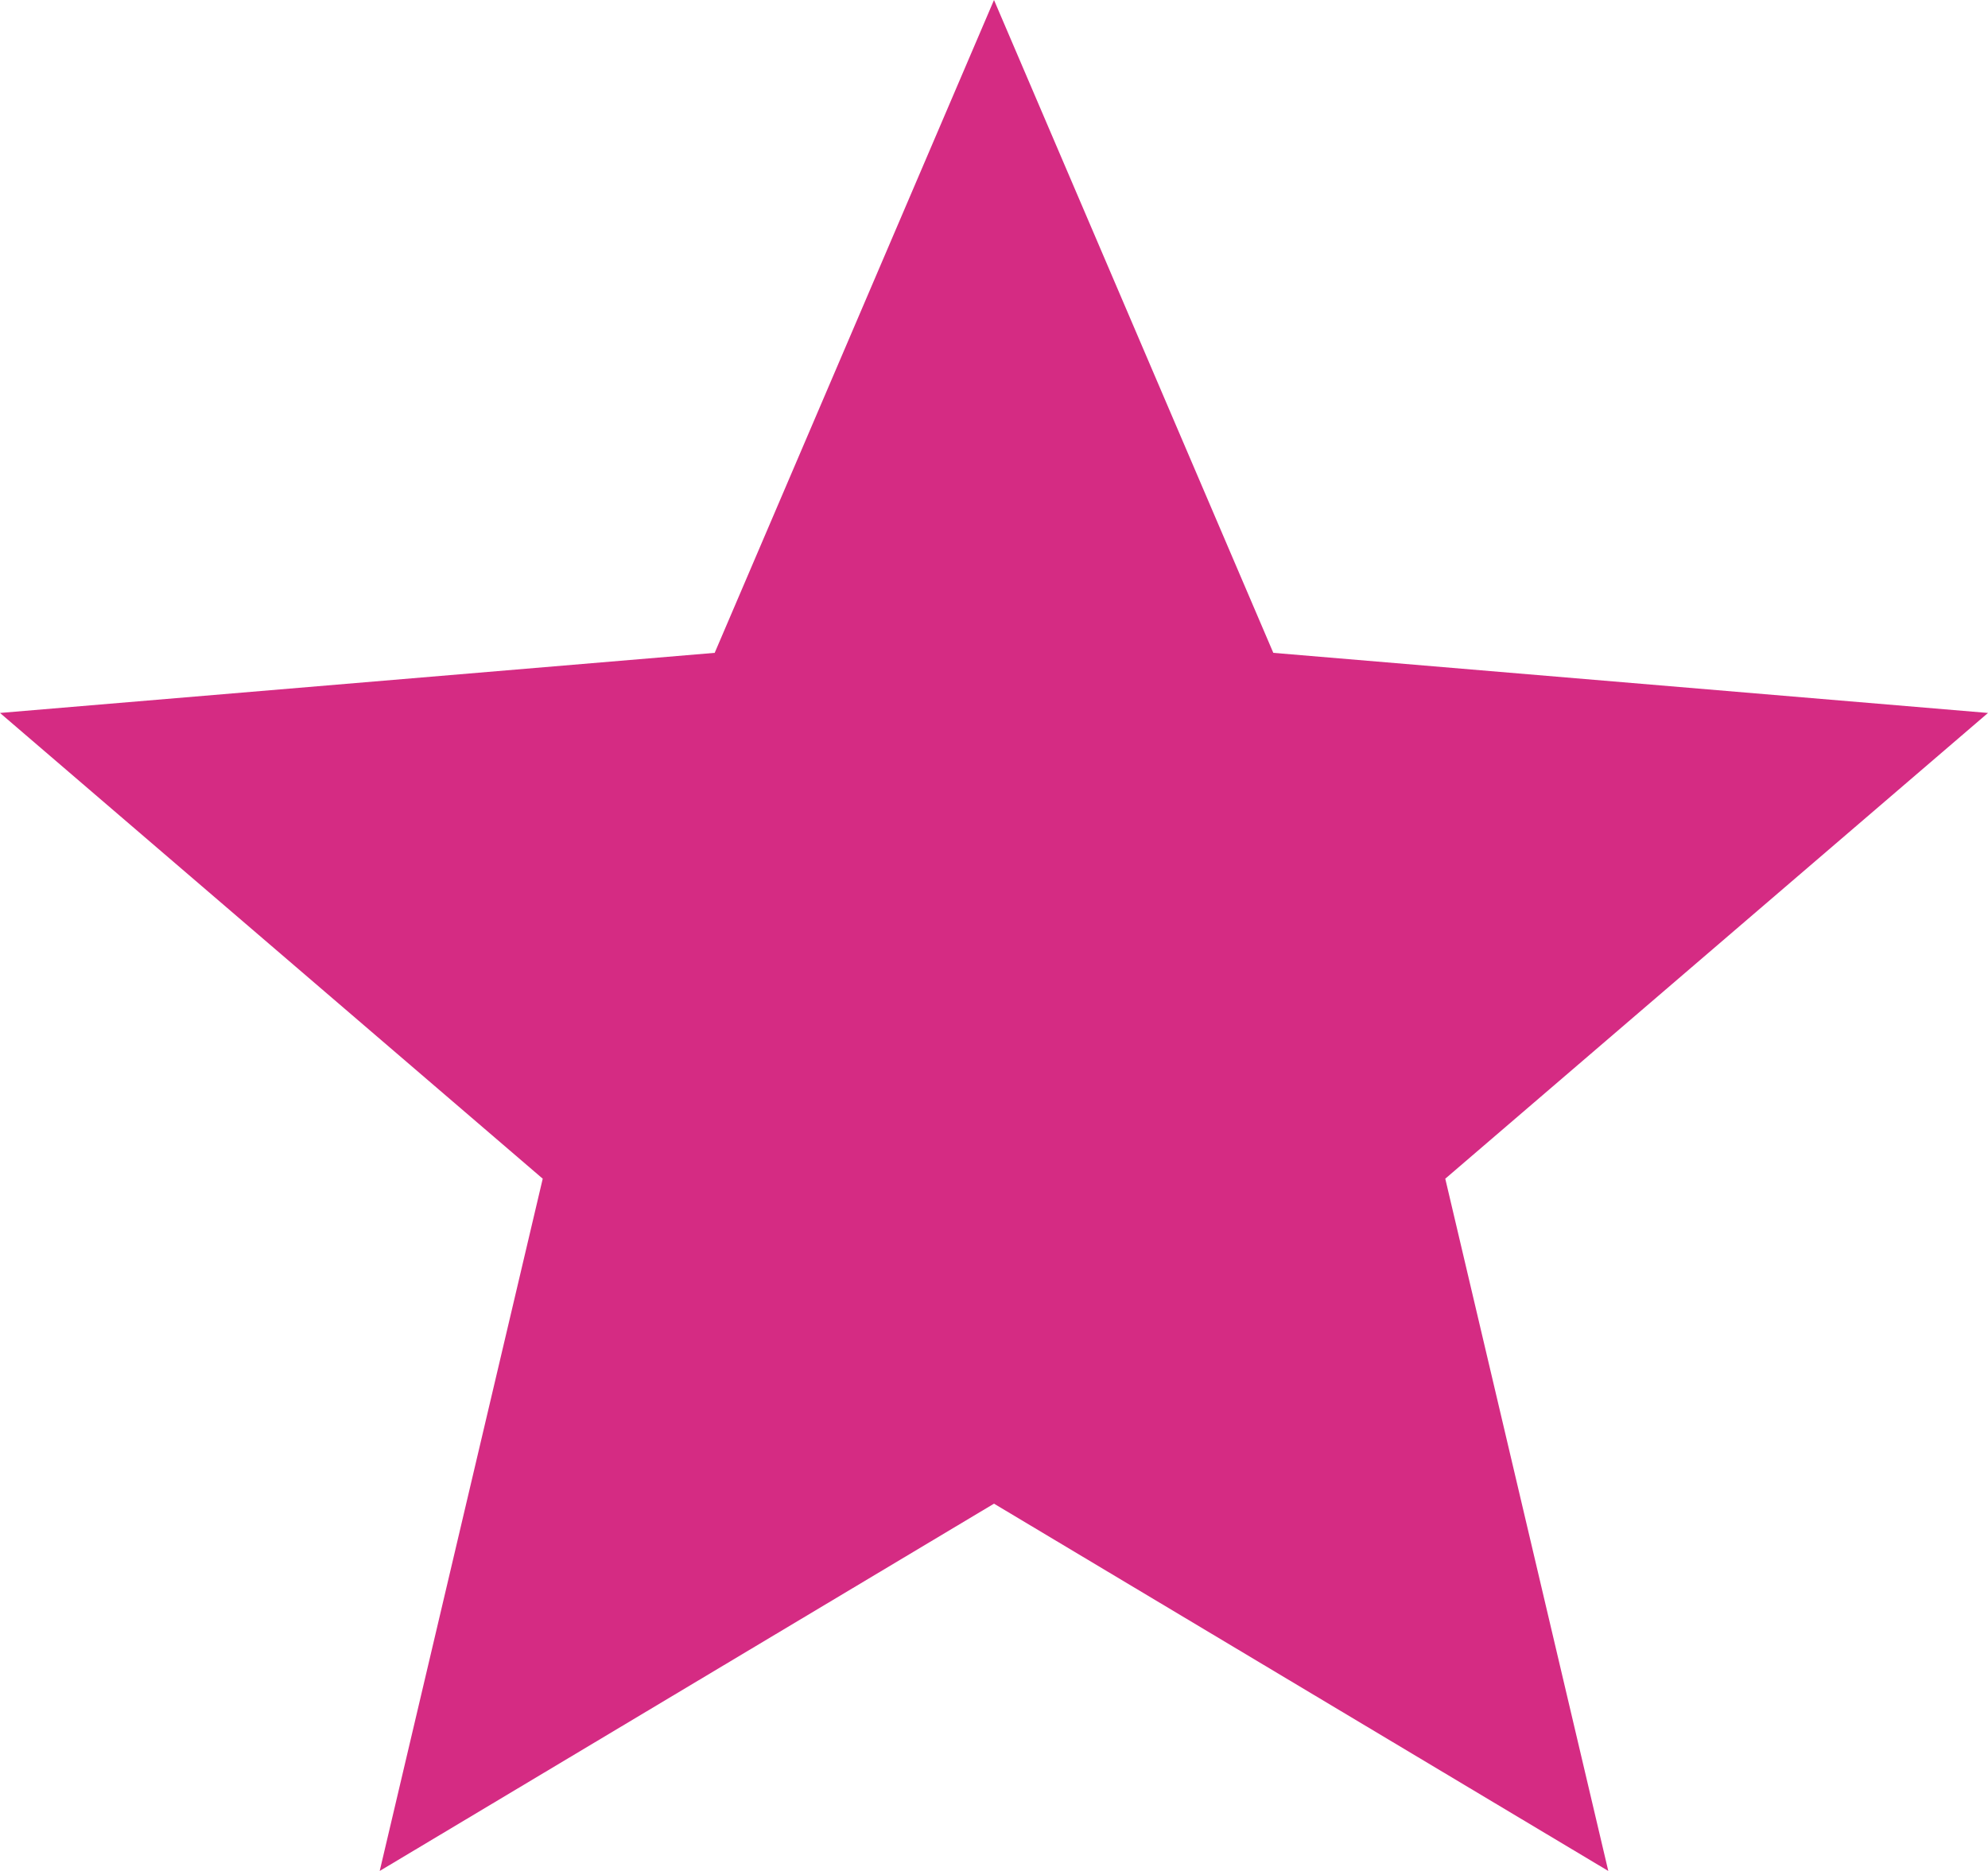 <svg width="34" height="32" viewBox="0 0 34 32" fill="none" xmlns="http://www.w3.org/2000/svg">
<path d="M17 25.718L27.506 32L24.718 20.16L34 12.194L21.777 11.166L17 0L12.223 11.166L0 12.194L9.282 20.16L6.494 32L17 25.718Z" fill="#D52B83"/>
</svg>
